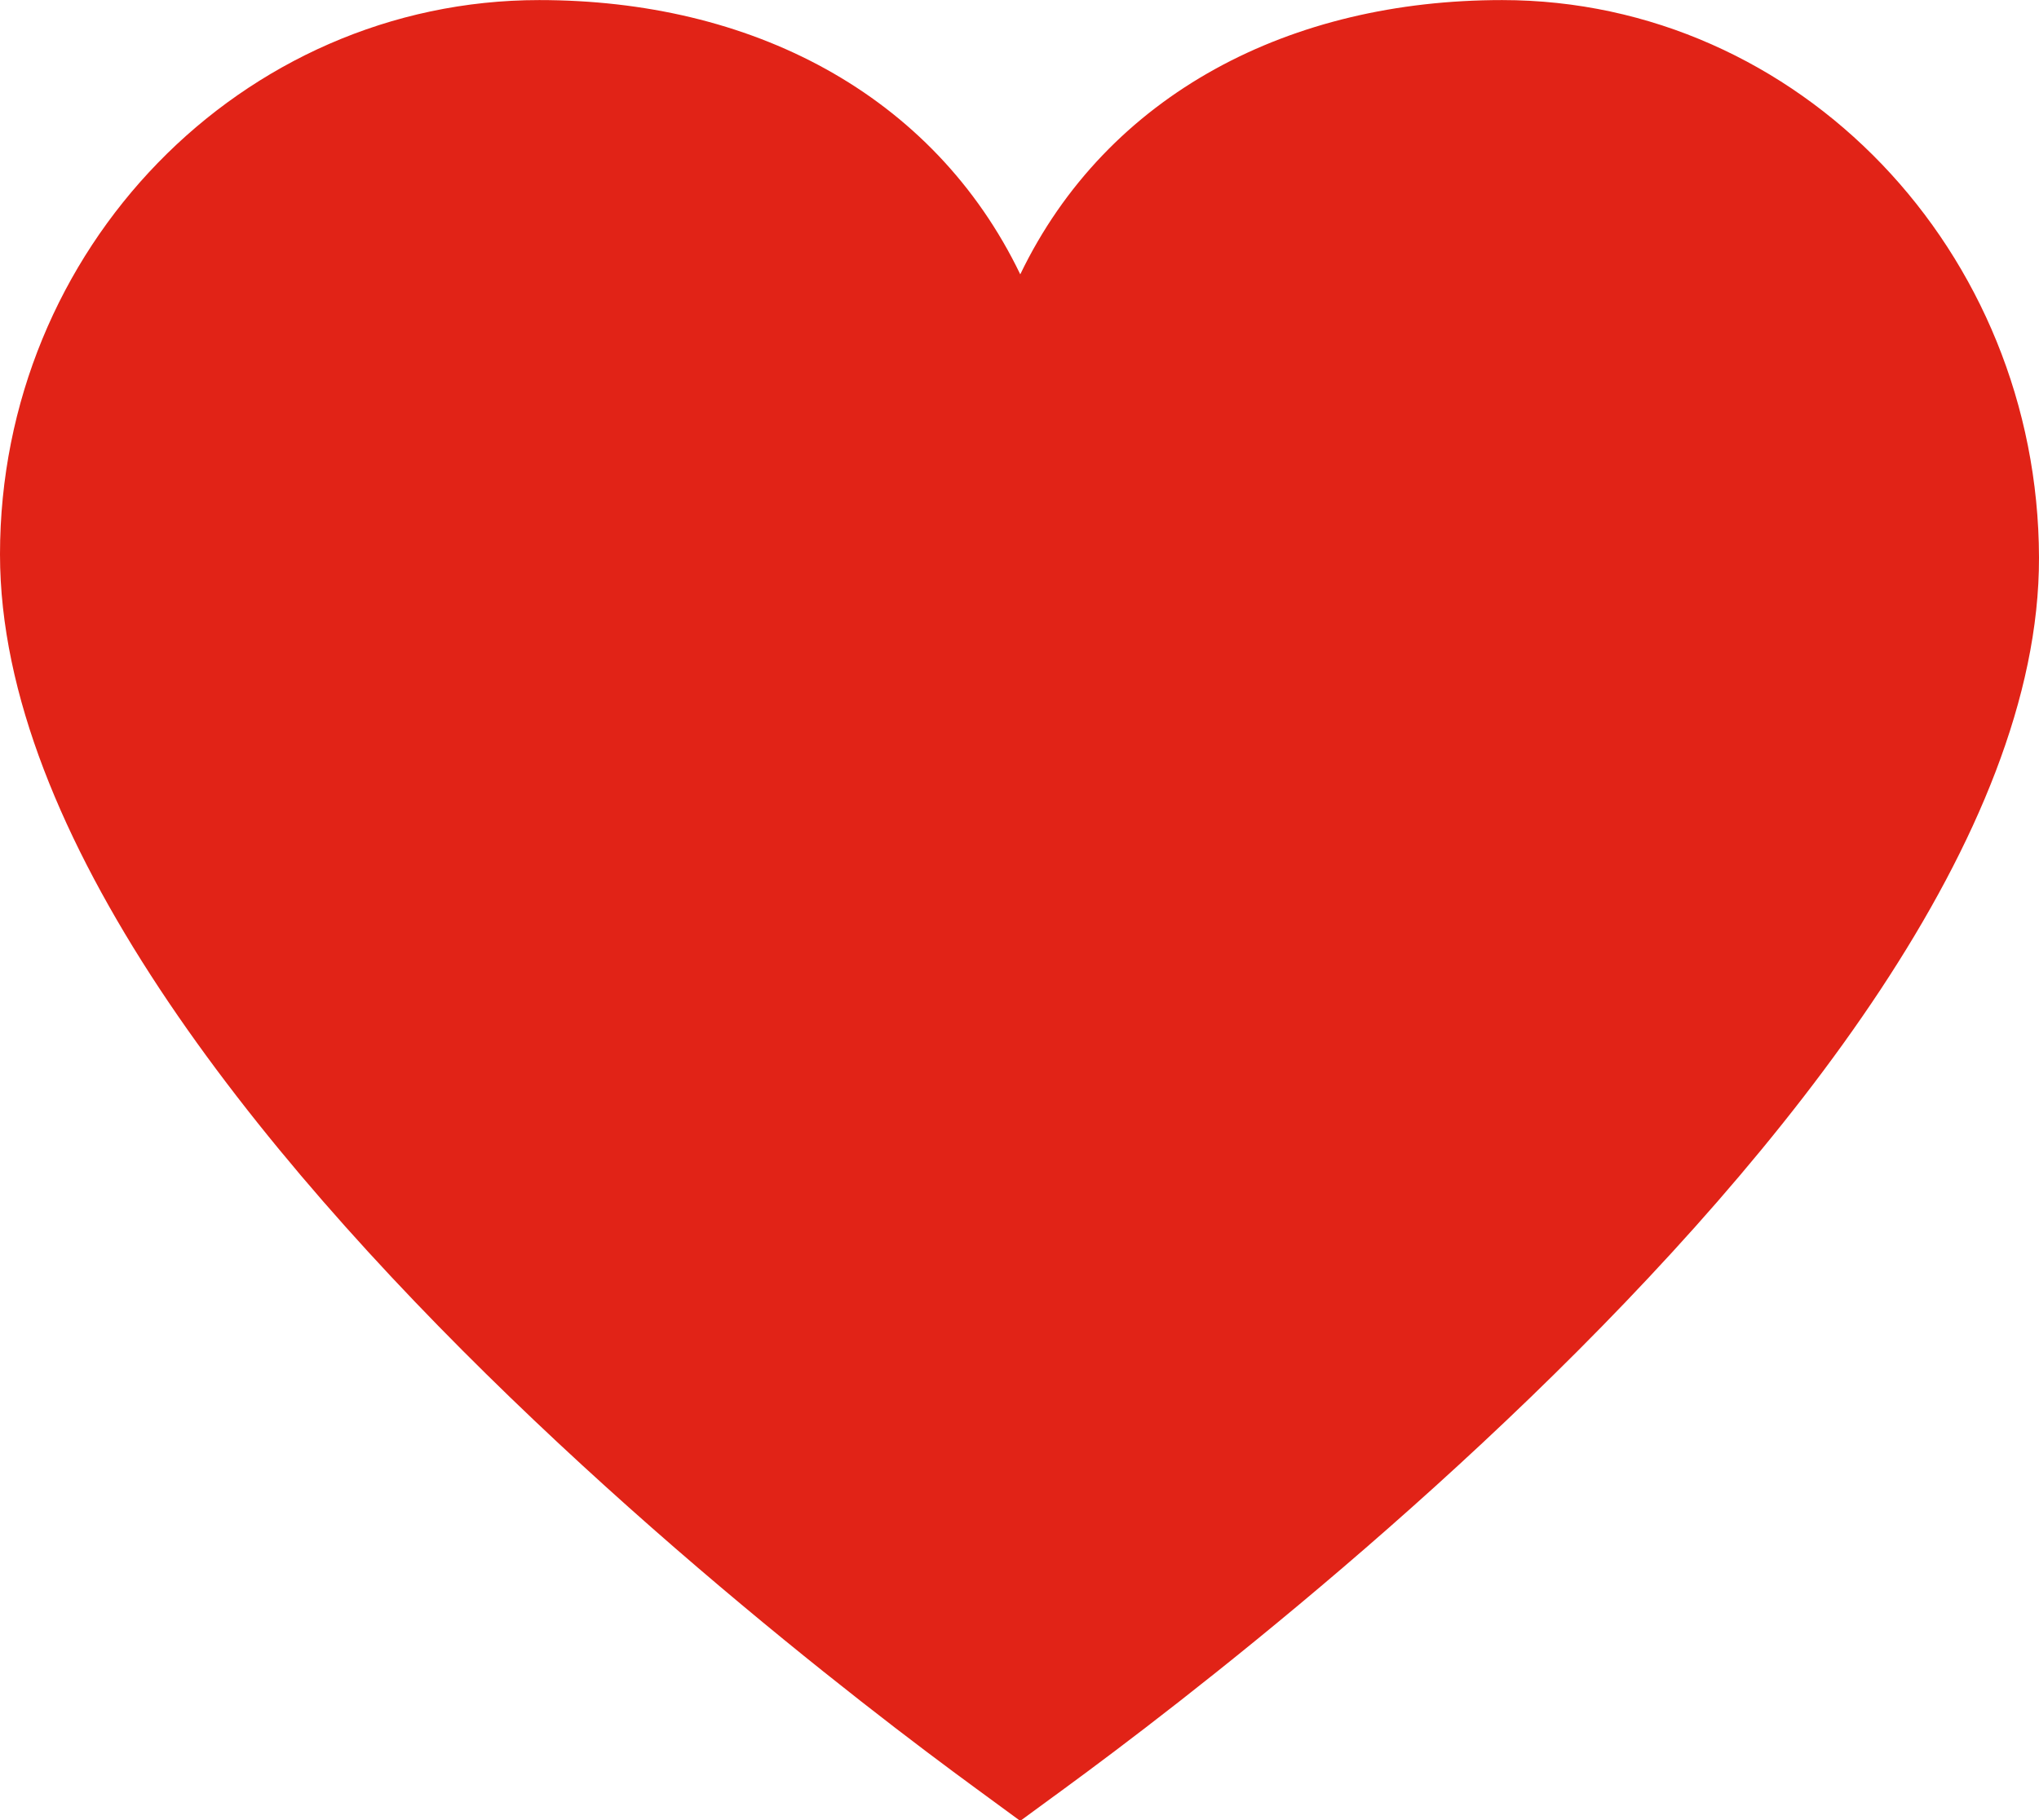 <svg width="28" height="25" viewBox="0 0 28 25" fill="none" xmlns="http://www.w3.org/2000/svg">
<path d="M13.335 4.094L14.01 5.497L14.686 4.094C15.735 1.915 17.954 0.751 20.628 0.751C24.274 0.751 27.24 3.85 27.25 7.659C27.254 9.355 26.474 11.246 25.197 13.181C23.928 15.102 22.221 16.988 20.492 18.658C18.766 20.325 17.036 21.759 15.737 22.776C15.087 23.285 14.547 23.688 14.17 23.964C14.113 24.006 14.059 24.044 14.01 24.08C13.961 24.044 13.908 24.006 13.851 23.964C13.474 23.688 12.933 23.285 12.284 22.776C10.984 21.757 9.254 20.323 7.526 18.653C5.796 16.981 4.087 15.091 2.815 13.164C1.535 11.223 0.75 9.323 0.75 7.615C0.75 3.82 3.747 0.751 7.405 0.751C10.077 0.751 12.285 1.914 13.335 4.094Z" fill="#E12317" stroke="#E12317" stroke-width="1.5"/>
</svg>
